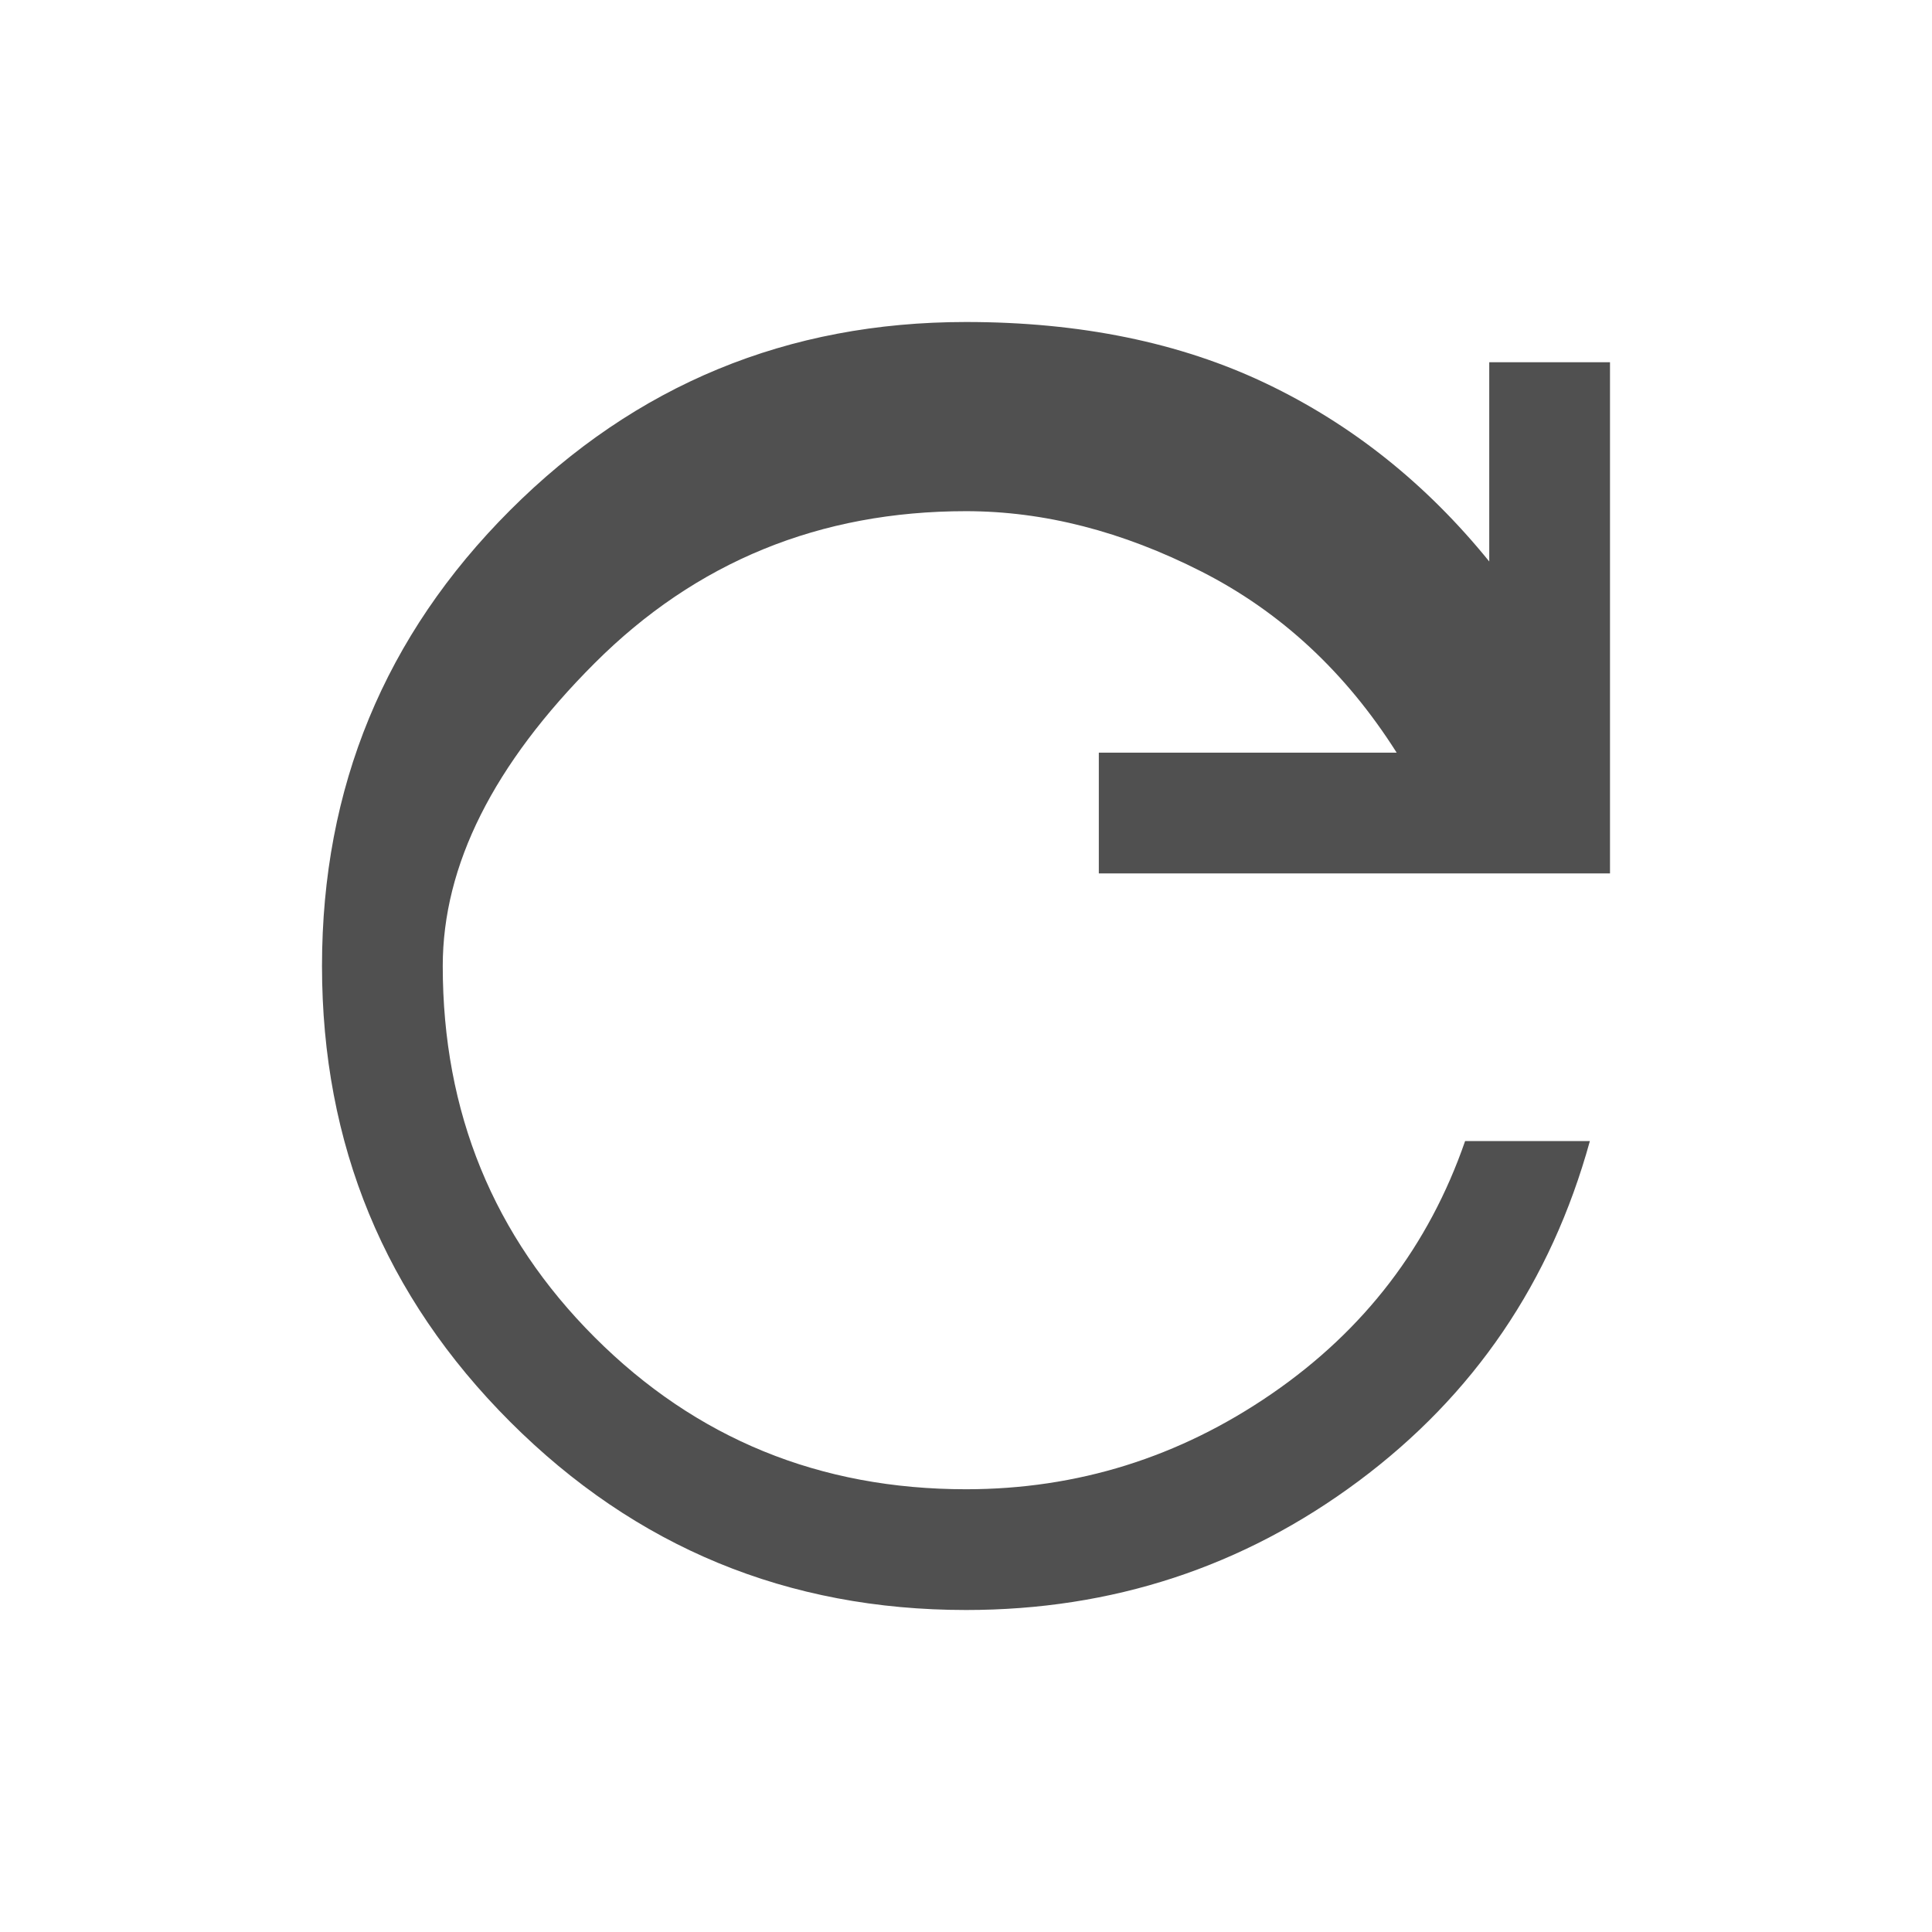 <svg xmlns="http://www.w3.org/2000/svg" height="24" viewBox="0 -960 960 960" width="24">
    <path d="M480-160q-133 0-226.5-93.5T160-480q0-133 93.5-226.5T480-800q85 0 149 30.5T740-681v-99h60v254H546v-60h148q-38-60-97-90t-117-30q-109 0-184.5 75.5T220-480q0 109 75.5 184.5T480-220q83 0 152-47.5T728-393h62q-29 105-115 169t-195 64Z" fill="#505050"/>
</svg>